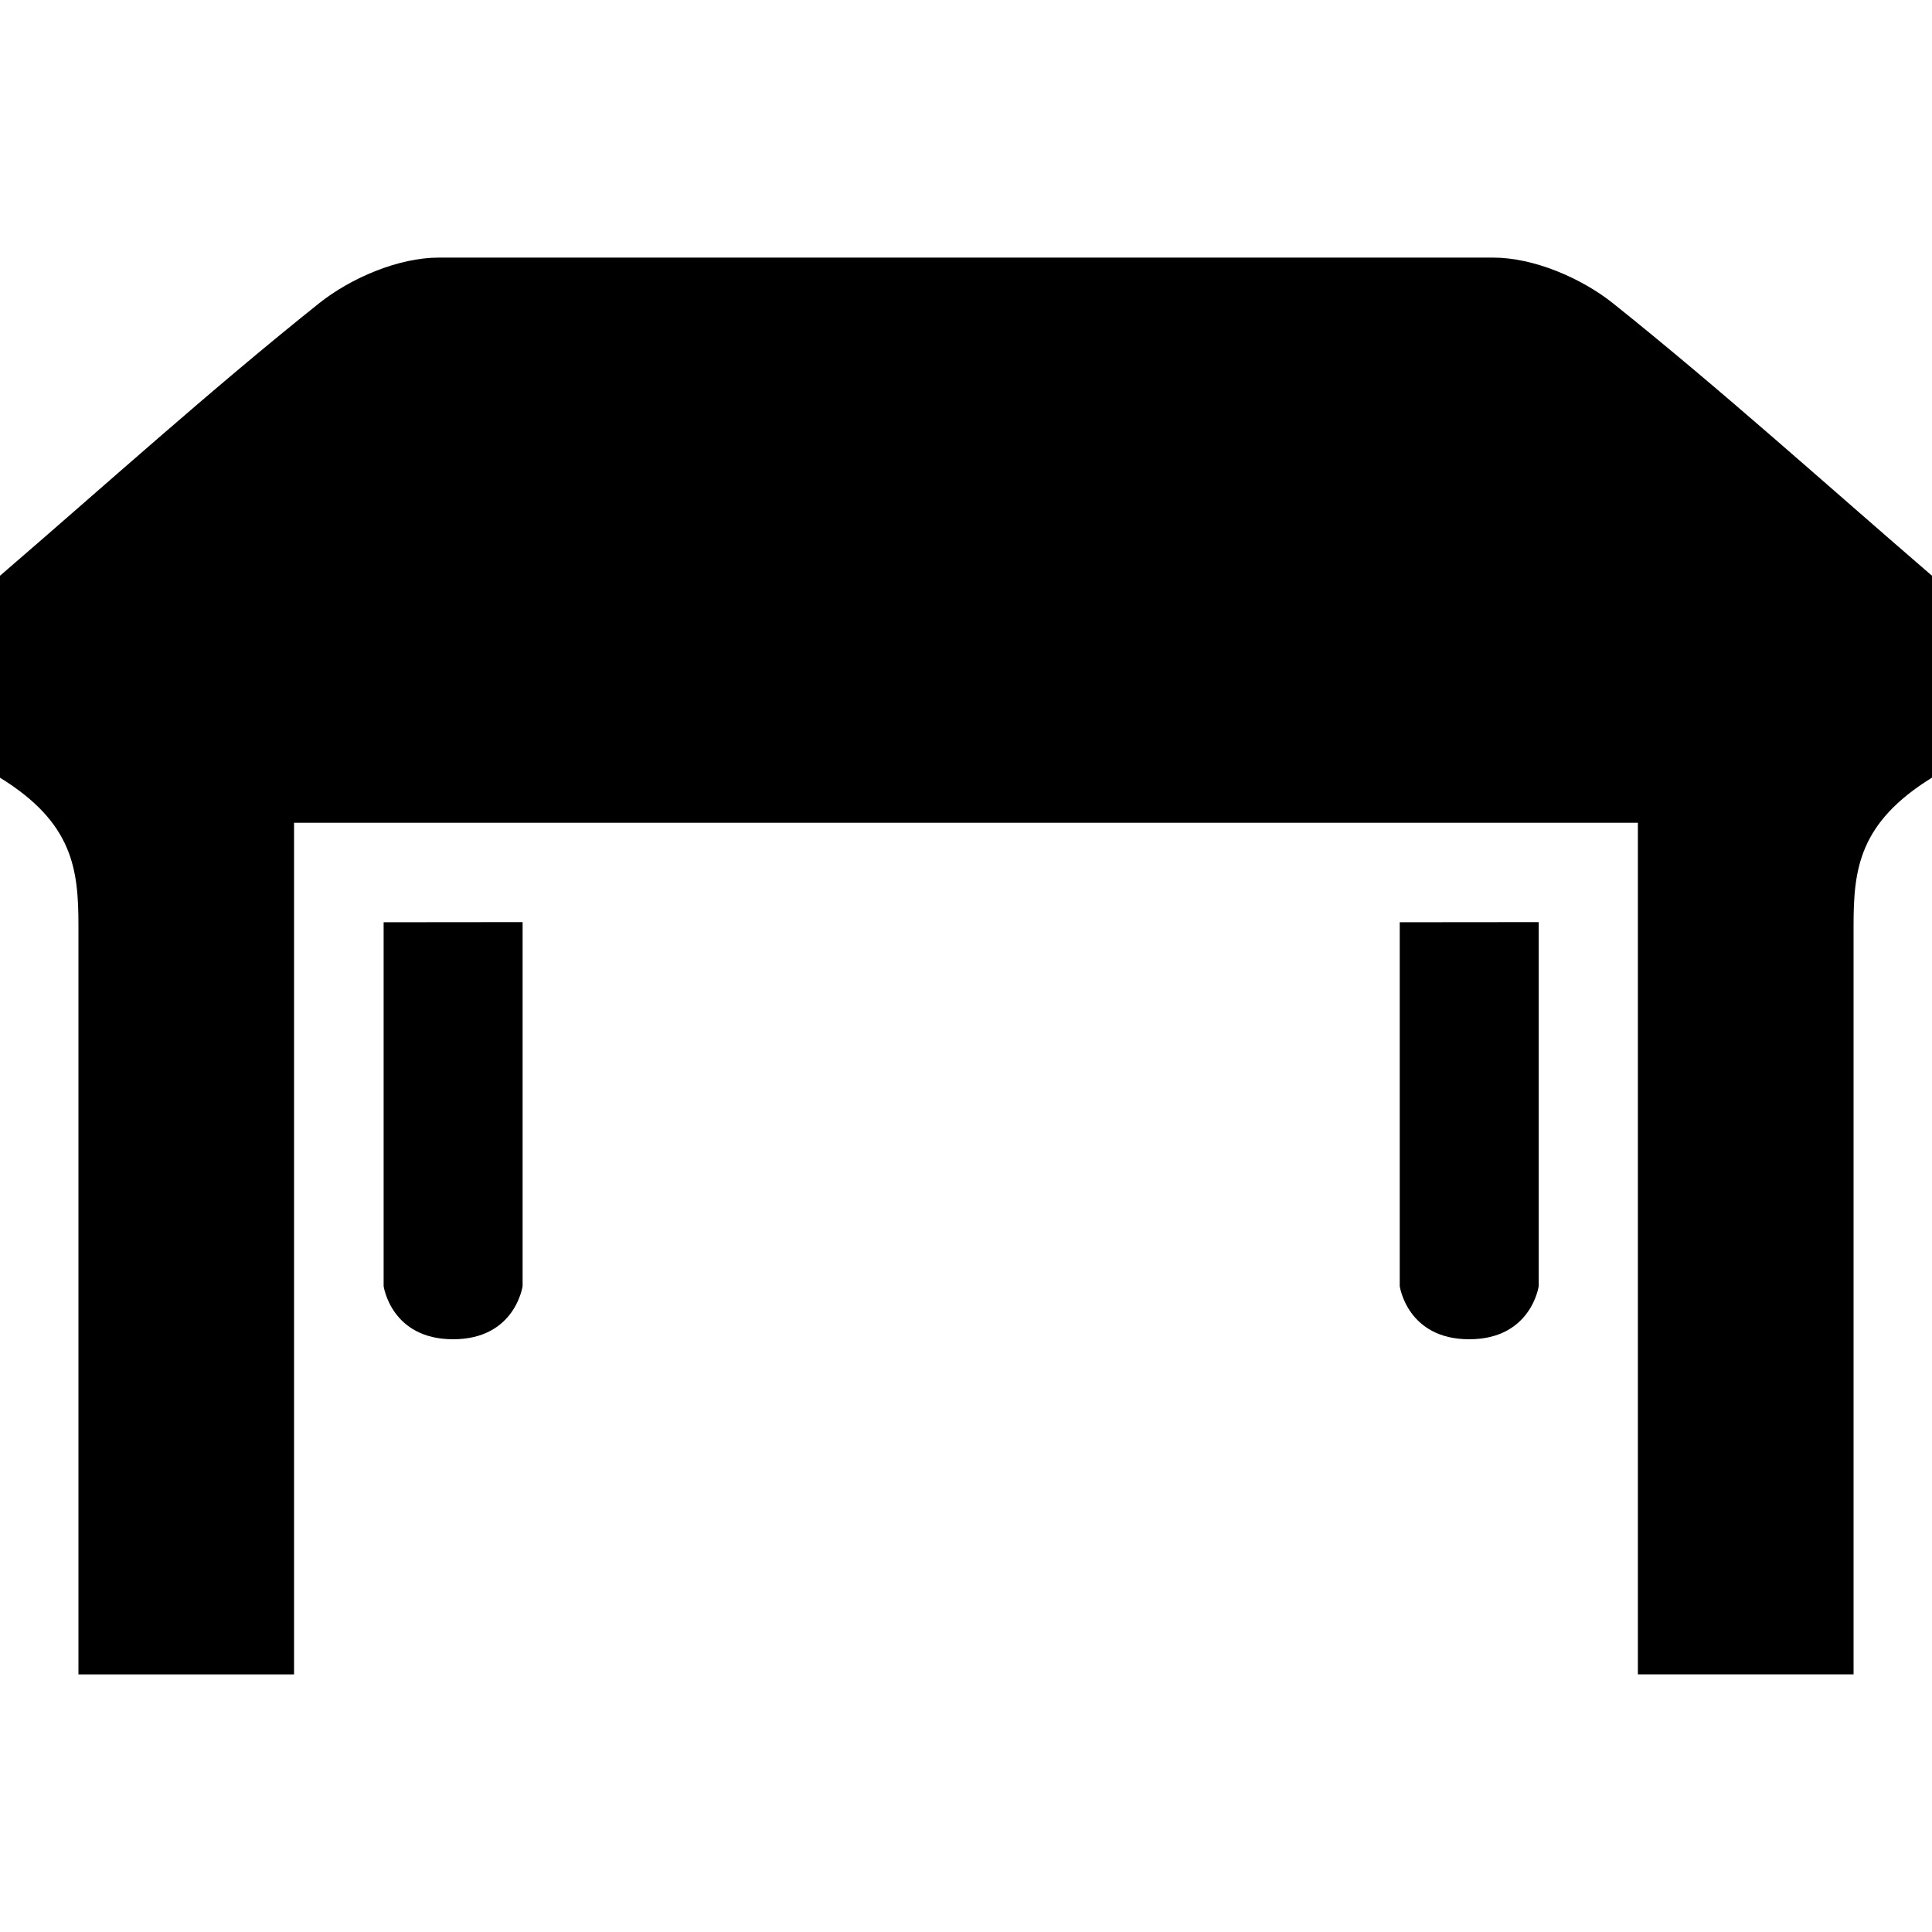 <?xml version="1.0" encoding="utf-8"?>
<!-- Generator: Adobe Illustrator 14.0.0, SVG Export Plug-In . SVG Version: 6.00 Build 43363)  -->
<!DOCTYPE svg PUBLIC "-//W3C//DTD SVG 1.1//EN" "http://www.w3.org/Graphics/SVG/1.1/DTD/svg11.dtd">
<svg version="1.1" id="Layer_1" xmlns="http://www.w3.org/2000/svg" xmlns:xlink="http://www.w3.org/1999/xlink" x="0px" y="0px"
	 width="30px" height="30px" viewBox="0 0 30 30" enable-background="new 0 0 30 30" xml:space="preserve">
<path fill-rule="evenodd" clip-rule="evenodd" d="M8.115,14.319v5.652c0,0-0.115,0.825-1.079,0.825s-1.079-0.825-1.079-0.825v-5.65
	L8.115,14.319z"/>
<path fill-rule="evenodd" clip-rule="evenodd" d="M23.893,14.319v5.652c0,0-0.115,0.825-1.079,0.825s-1.079-0.825-1.079-0.825v-5.65
	L23.893,14.319z"/>
<path d="M23.185,4c0.629,0,1.367,0.316,1.861,0.709C26.745,6.067,28.354,7.523,30,8.94v3.135c-1.134,0.701-1.218,1.421-1.218,2.298
	c0,3.184,0,11.626,0,11.626h-3.349V12.776H4.566V26H1.218c0,0,0-8.442,0-11.626c0-0.877-0.083-1.598-1.218-2.298V8.94
	c1.646-1.417,3.255-2.873,4.955-4.231C5.449,4.316,6.187,4,6.815,4C9.574,4,20.426,4,23.185,4z"/>
</svg>
